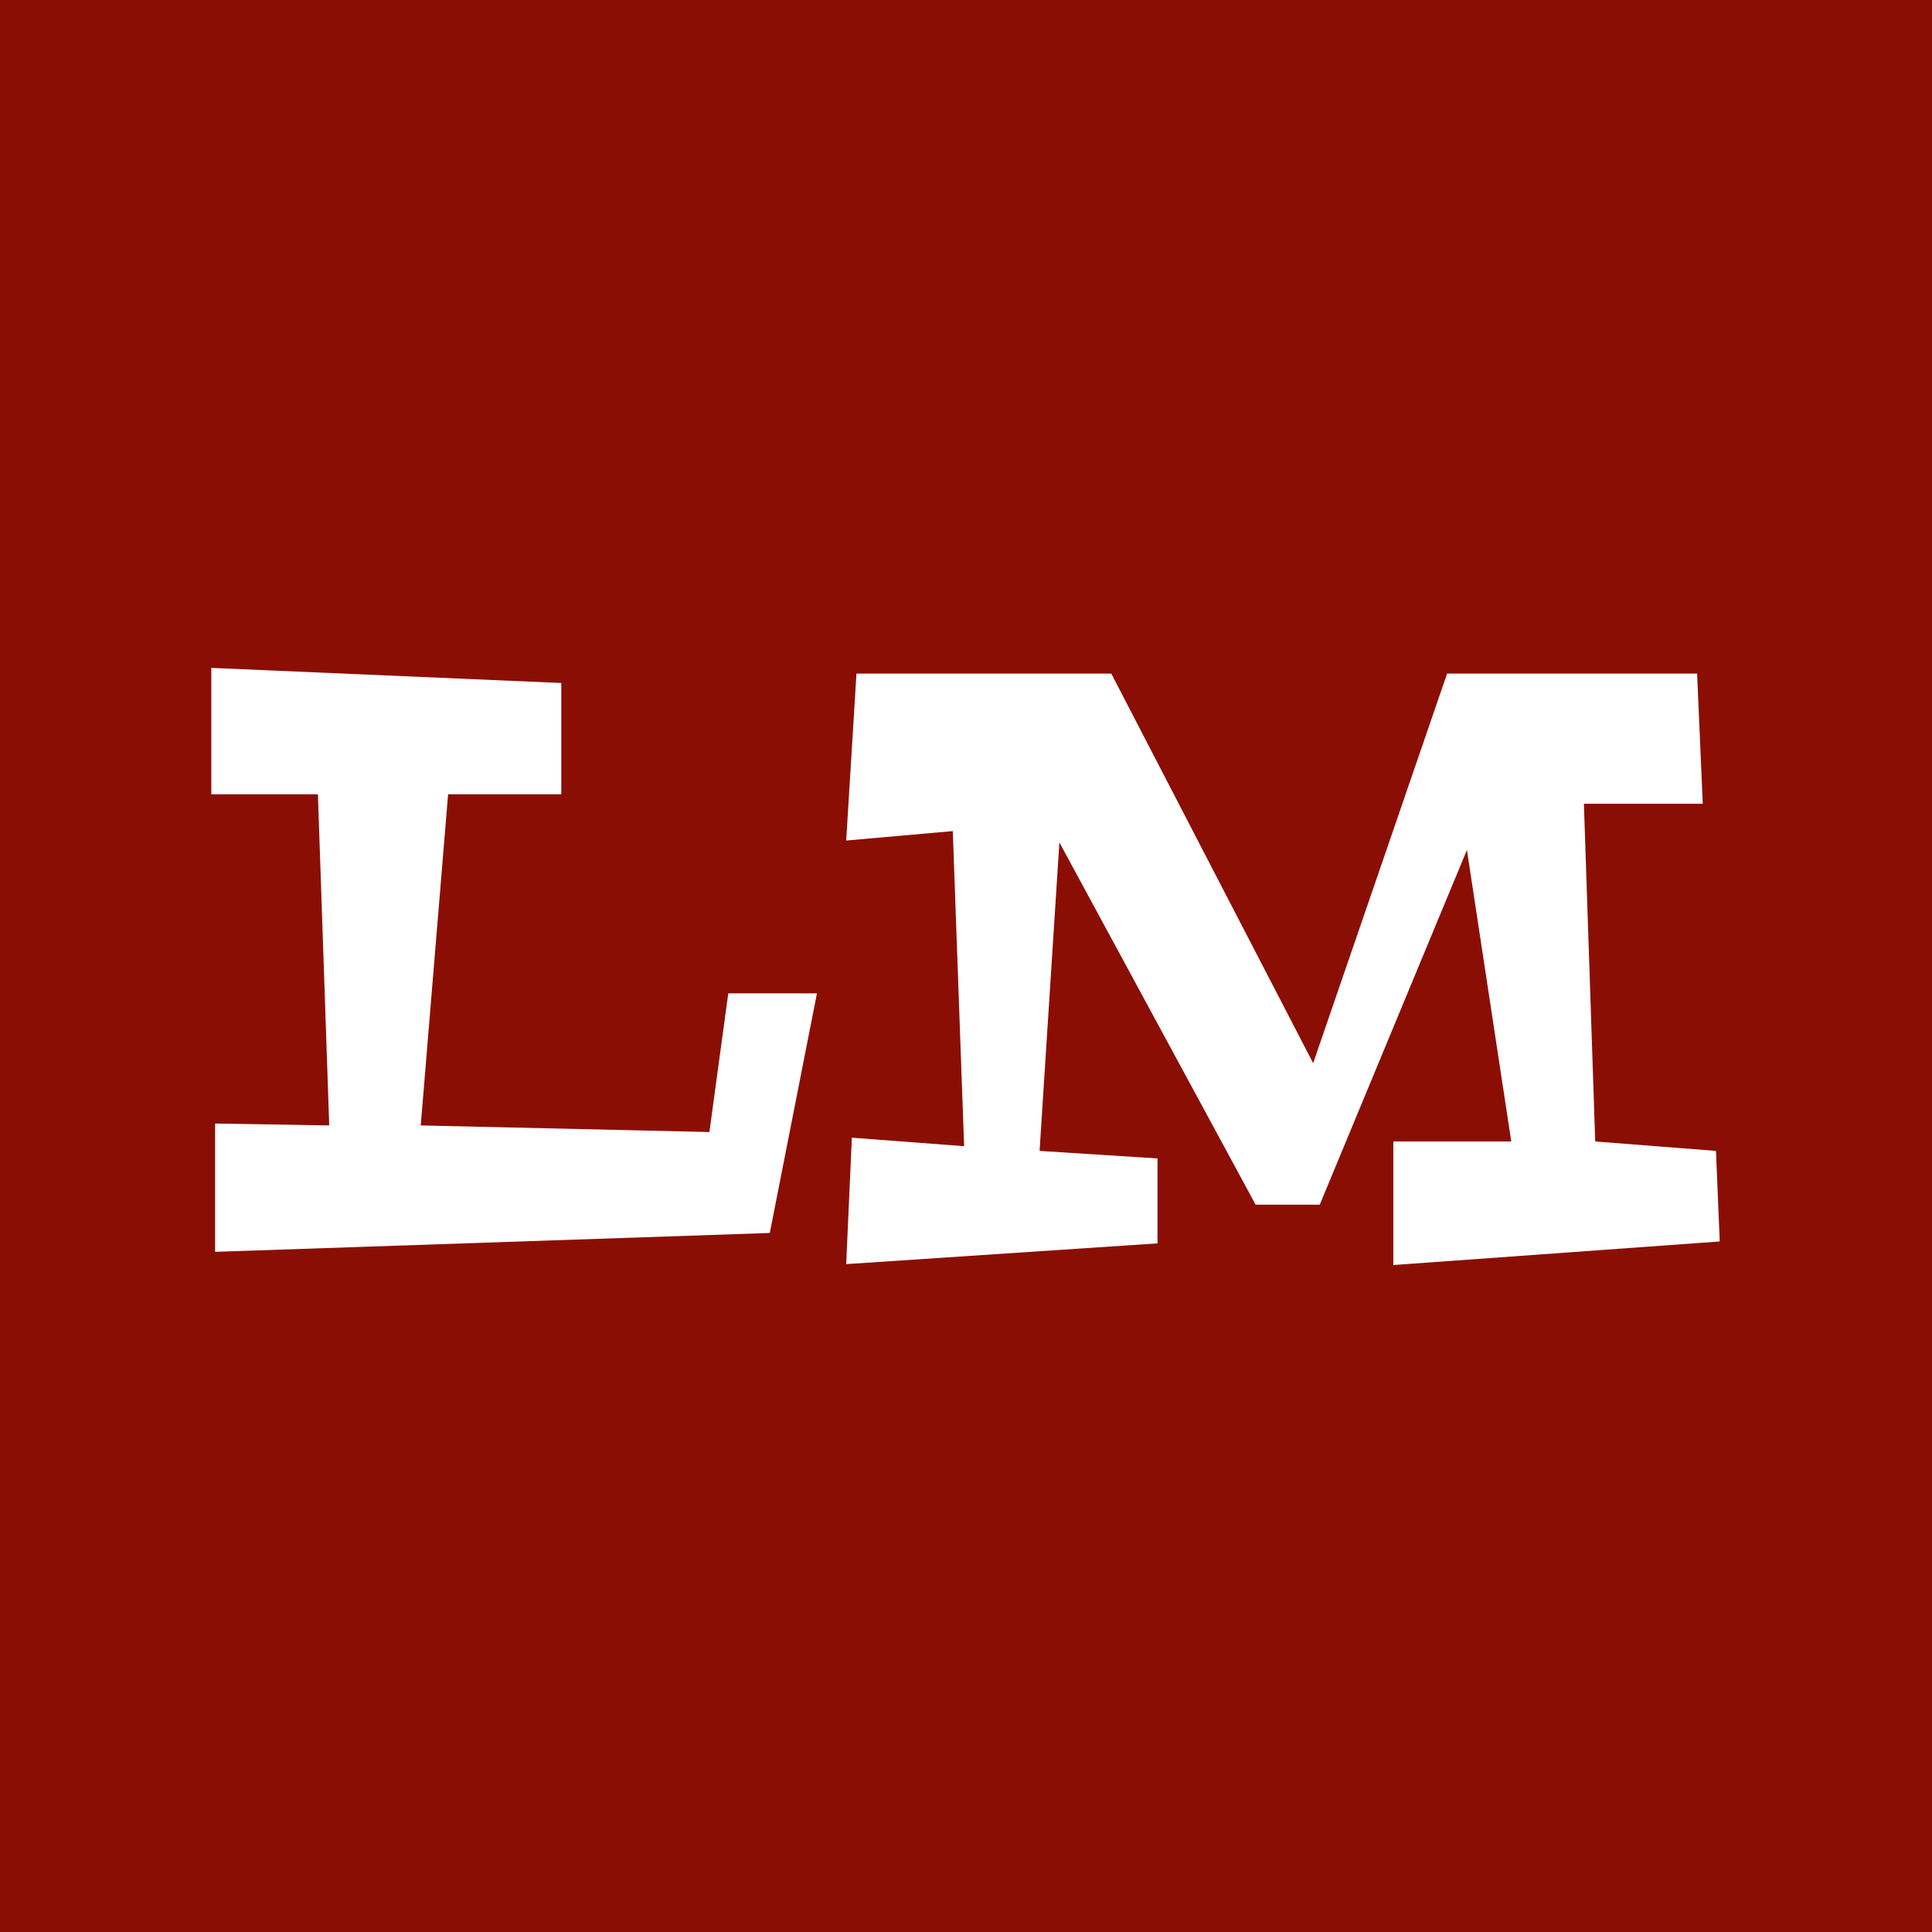 <svg width="1024" height="1024" viewBox="0 0 1024 1024" fill="none" xmlns="http://www.w3.org/2000/svg">
<rect width="1024" height="1024" fill="#8B0E04"/>
<path d="M448.5 445.5L453.939 357H589L696 563.5L767 357H899.5L902.5 426H839.5L845.5 605L909.5 610L911.5 658L738.5 670.5V605H801L777.5 450.5L699.5 638.5H665.5L561.5 446.5L551 610L613.5 614V659L448.5 670L451.5 603L511 607.5L505 440.5L448.5 445.5Z" fill="white"/>
<path d="M112 421V354L297.5 362V421H237.5L223 596.5L376 600L386 526.5H433L408 653.5L114 663.5V595.5L174.5 596.5L168.5 421H112Z" fill="white"/>
</svg>
